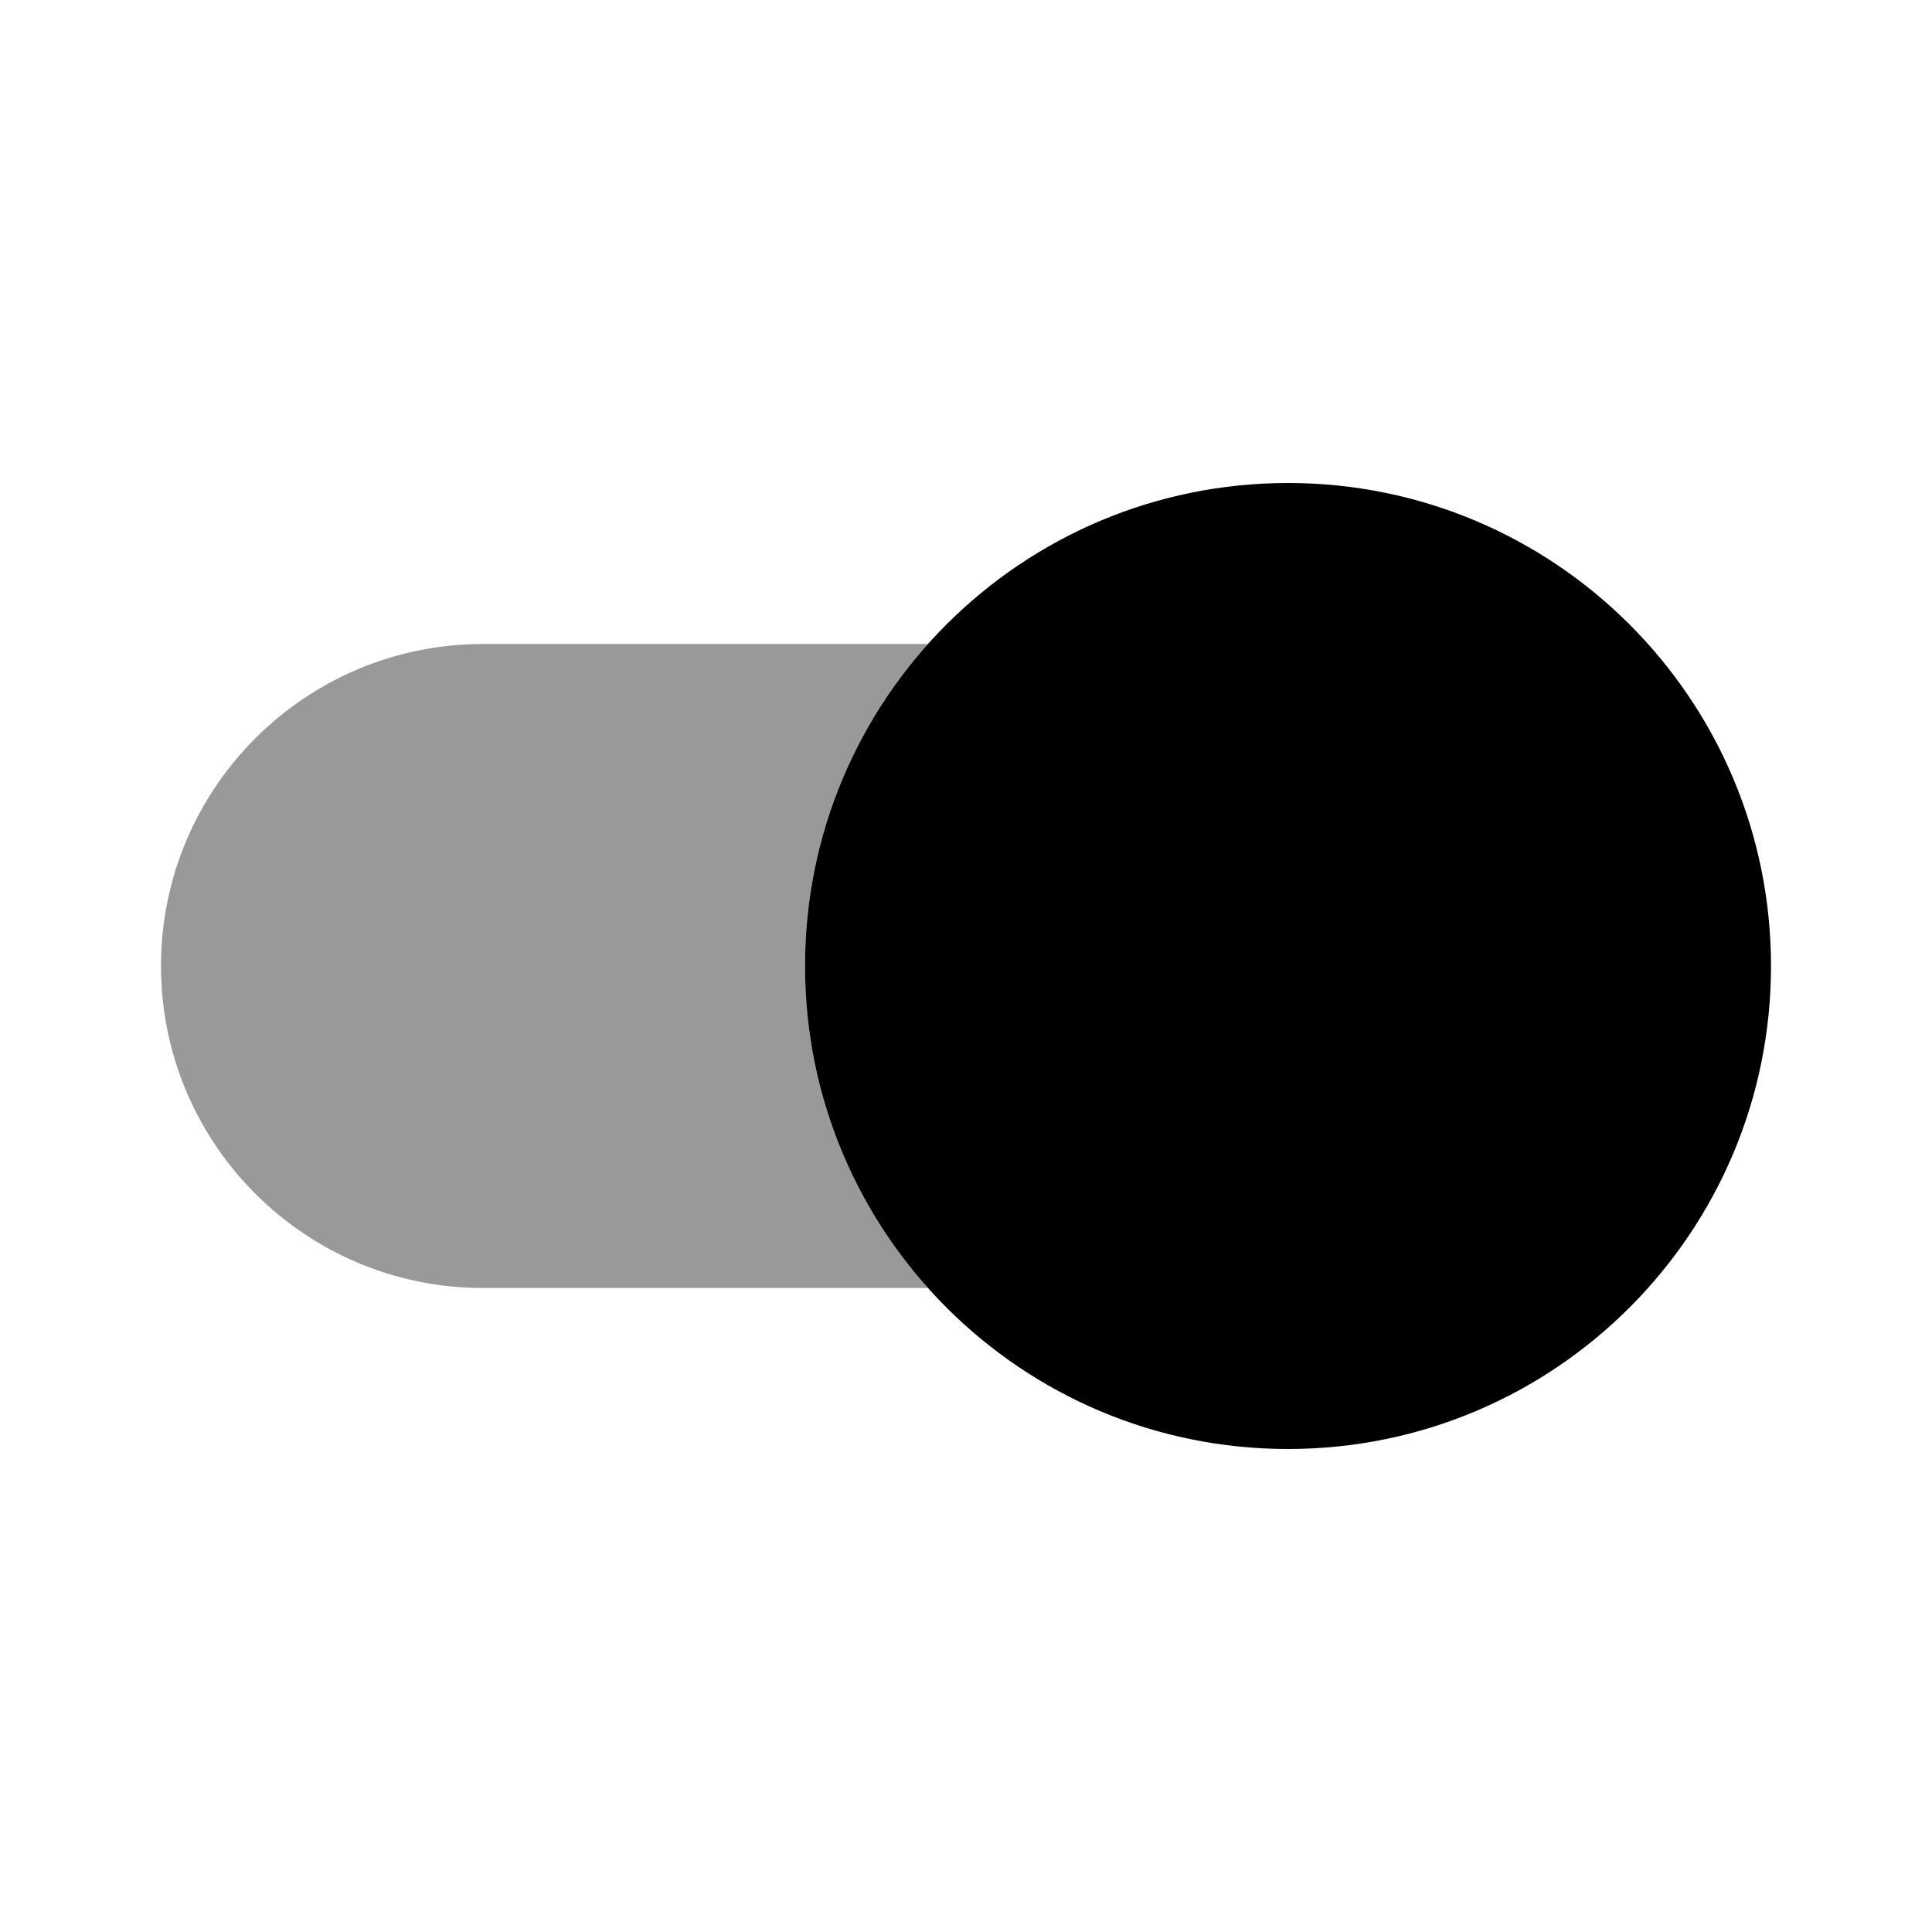 <svg width="24" height="24" viewBox="0 0 24 24" fill="none" xmlns="http://www.w3.org/2000/svg">
<path fill-rule="evenodd" clip-rule="evenodd" d="M11.528 16C10.578 14.938 10 13.537 10 12C10 10.463 10.578 9.062 11.528 8H6C3.791 8 2 9.791 2 12C2 14.209 3.791 16 6 16H11.528Z" fill="black" fill-opacity="0.4"/>
<path fill-rule="evenodd" clip-rule="evenodd" d="M16 18C12.686 18 10 15.314 10 12C10 8.686 12.686 6 16 6C19.314 6 22 8.686 22 12C22 15.314 19.314 18 16 18Z" fill="black"/>
</svg>

